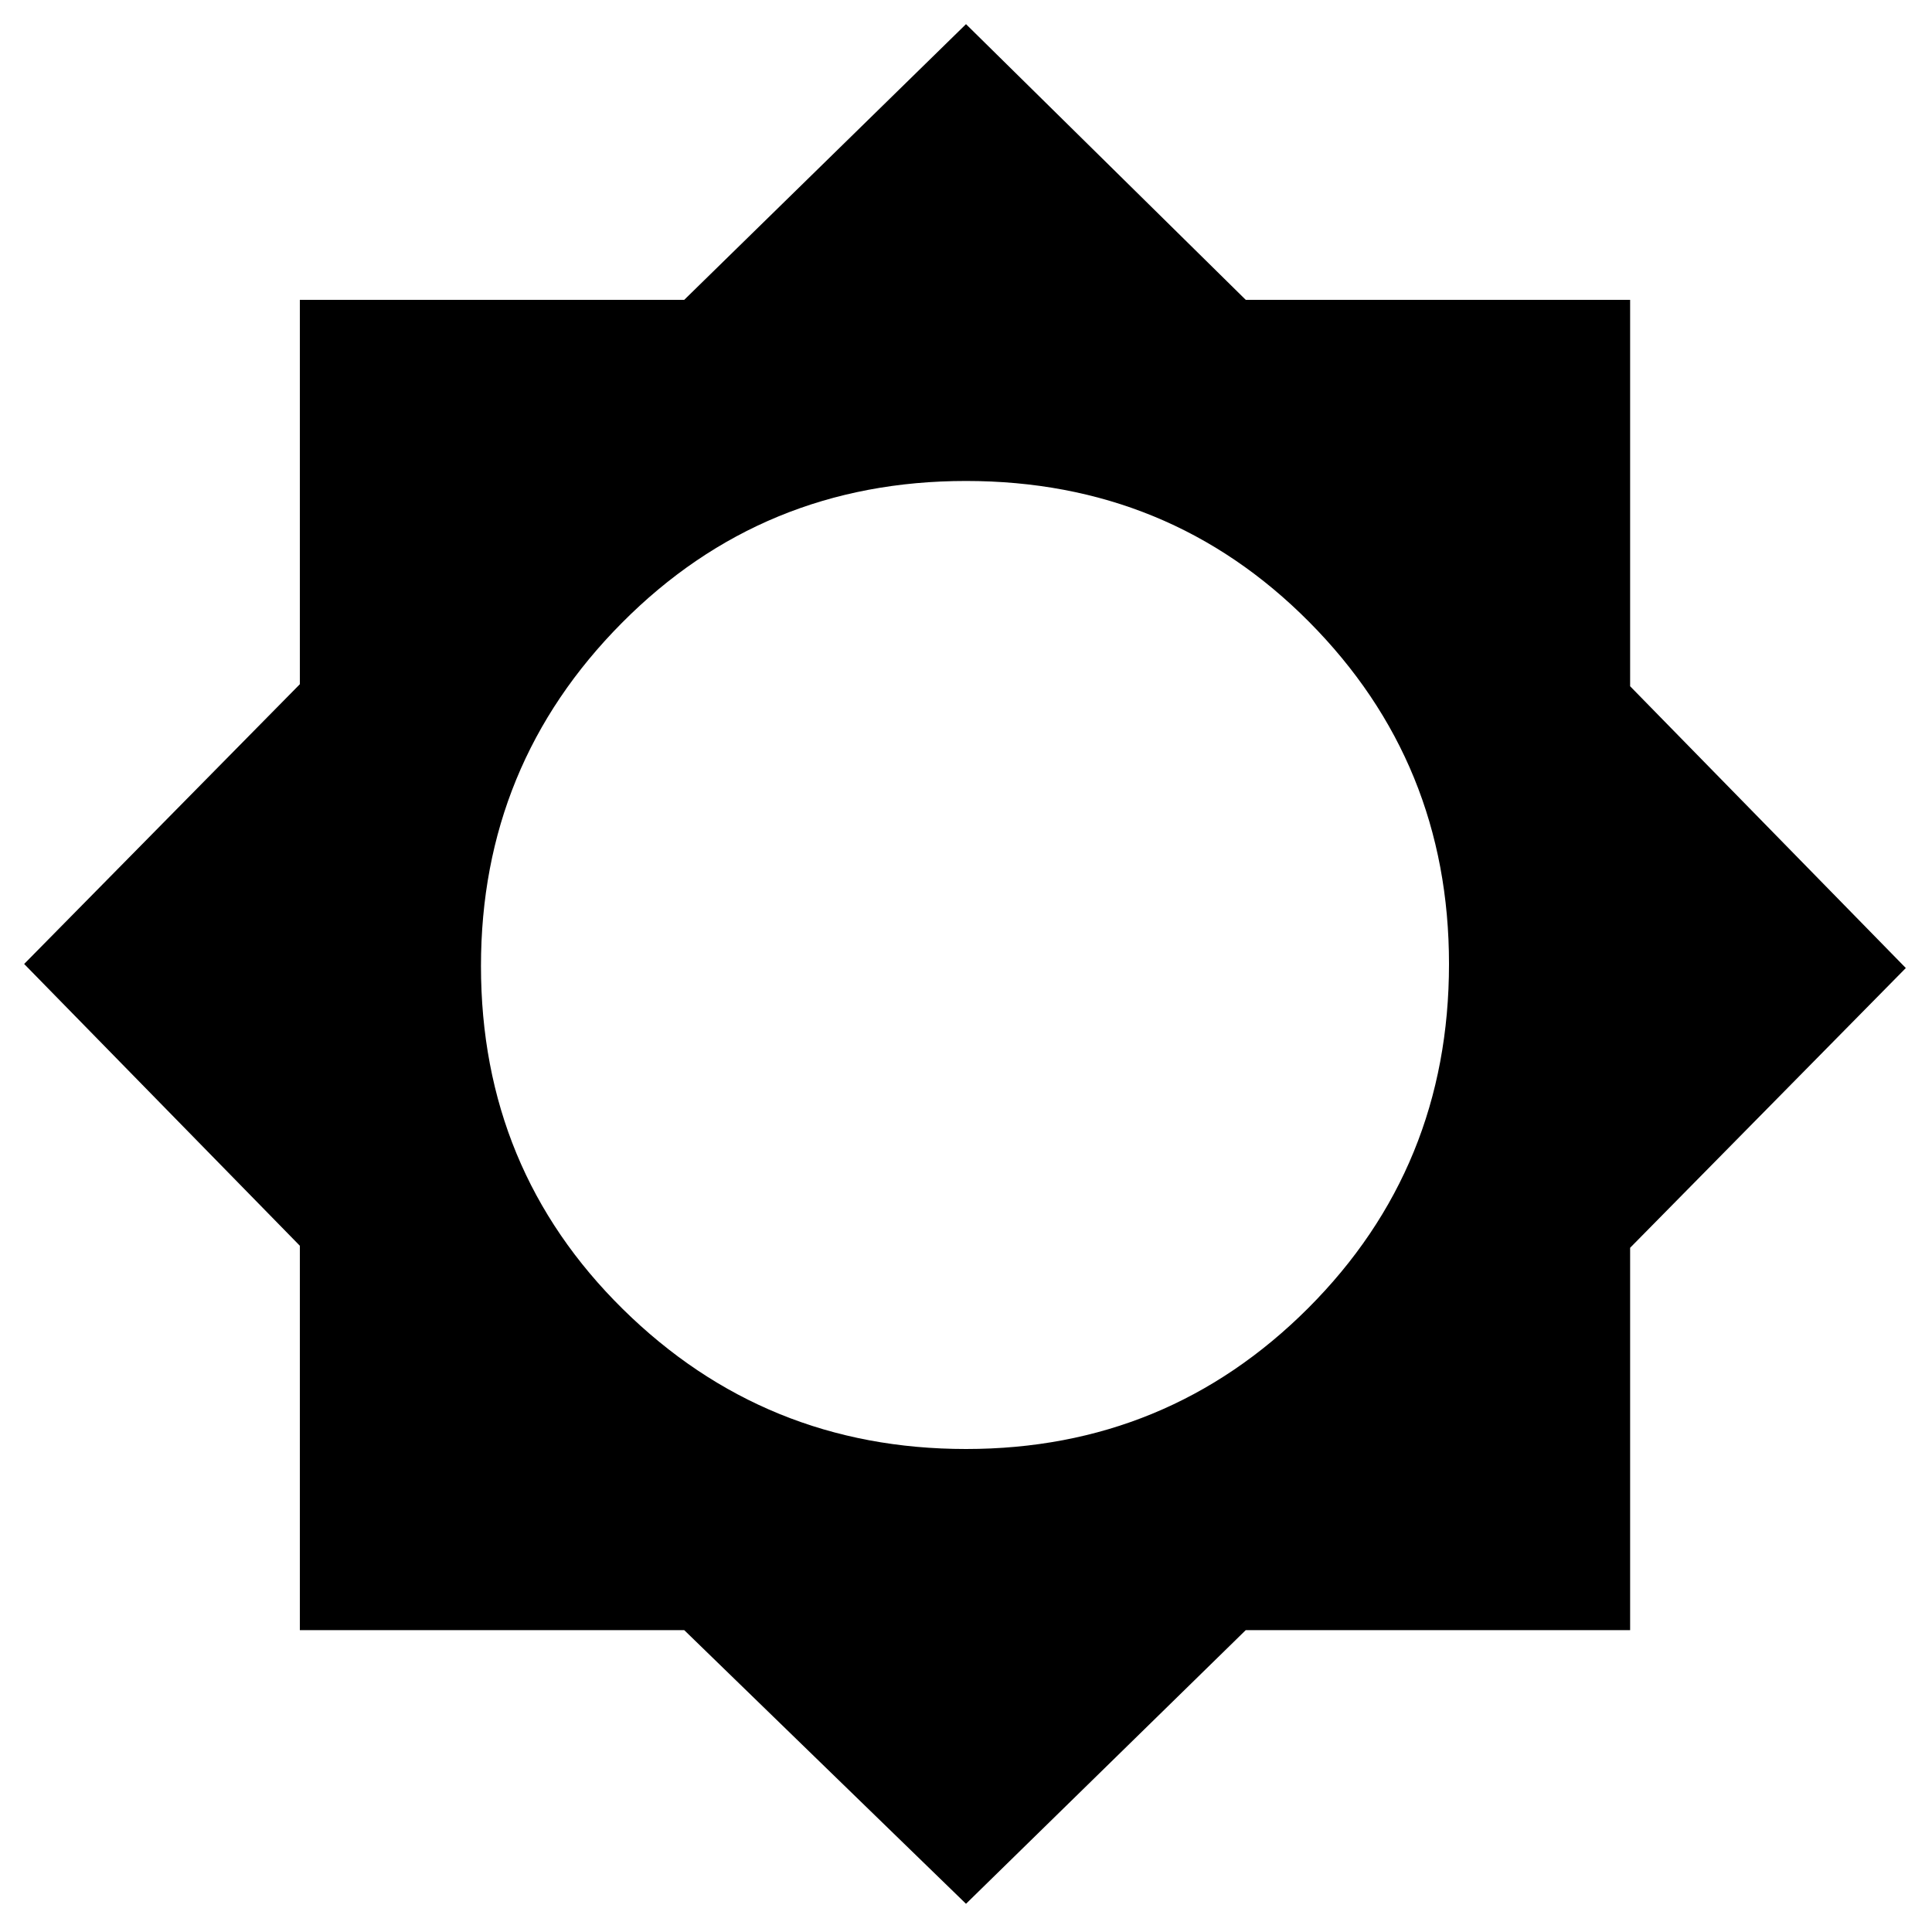 <svg xmlns="http://www.w3.org/2000/svg" height="20" width="20"><path d="m10 19.708-2.917-2.833H3.104v-3.979L.25 9.979l2.854-2.896V3.104h3.979L10 .25l2.896 2.854h3.979v4l2.854 2.917-2.854 2.896v3.958h-3.979ZM10 15q2.083 0 3.542-1.458Q15 12.083 15 9.979q0-2.083-1.448-3.541Q12.104 4.979 10 4.979T6.438 6.448Q4.979 7.917 4.979 10q0 2.104 1.469 3.552T10 15Z"/></svg>